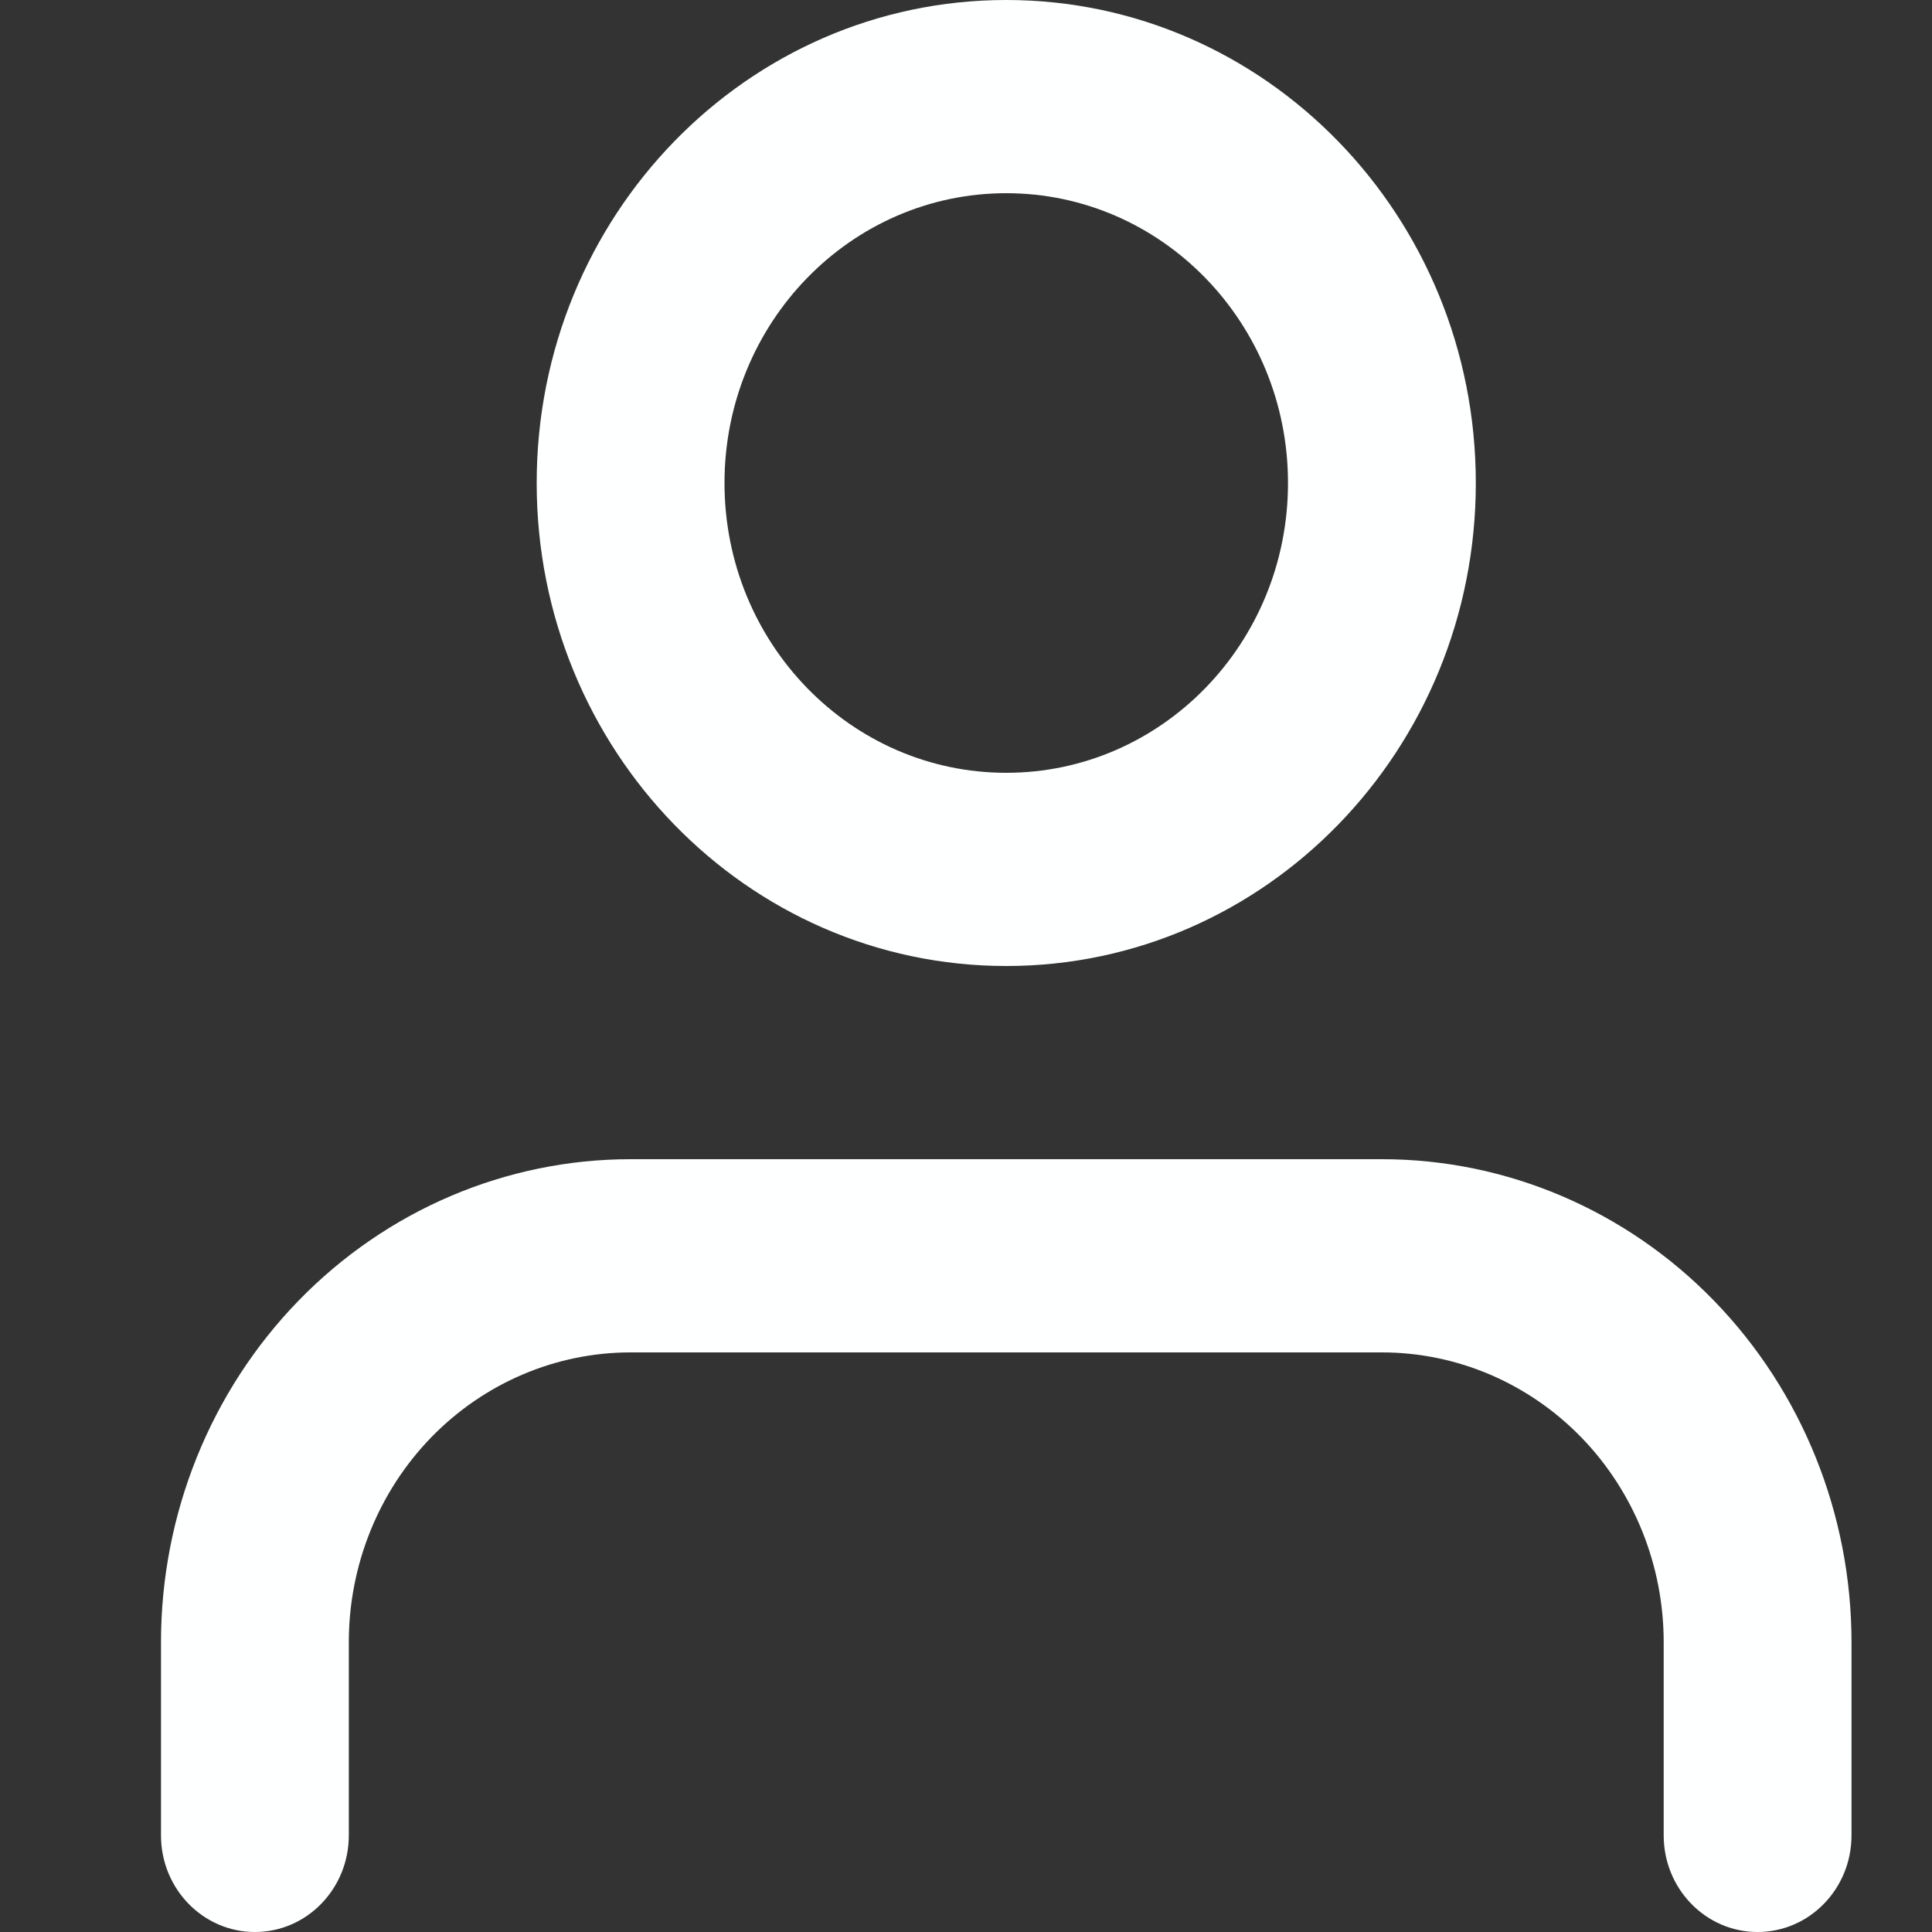 <svg width="24" height="24" viewBox="0 0 24 24" fill="none" xmlns="http://www.w3.org/2000/svg">
<rect x="0" y="0" width="24" height="24" fill="#333333" stroke="none"/>
<path fill-rule="evenodd" clip-rule="evenodd" d="M12.5 0C9.278 0 6.667 2.686 6.667 6C6.667 9.314 9.278 12 12.5 12C15.722 12 18.333 9.314 18.333 6C18.333 2.686 15.722 0 12.5 0ZM9 6C9 4.012 10.567 2.4 12.5 2.4C14.433 2.4 16 4.012 16 6C16 7.988 14.433 9.6 12.5 9.6C10.567 9.6 9 7.988 9 6Z" fill="#FEFFFF"/>
<path d="M7.833 14.4C6.286 14.4 4.803 15.032 3.709 16.157C2.615 17.283 2 18.809 2 20.4V22.8C2 23.463 2.522 24 3.167 24C3.811 24 4.333 23.463 4.333 22.8V20.4C4.333 19.445 4.702 18.529 5.358 17.854C6.015 17.179 6.905 16.8 7.833 16.8H17.167C18.095 16.8 18.985 17.179 19.642 17.854C20.298 18.529 20.667 19.445 20.667 20.4V22.8C20.667 23.463 21.189 24 21.833 24C22.478 24 23 23.463 23 22.8V20.4C23 18.809 22.385 17.283 21.291 16.157C20.198 15.032 18.714 14.4 17.167 14.4H7.833Z" fill="#FEFFFF"/>
</svg>

